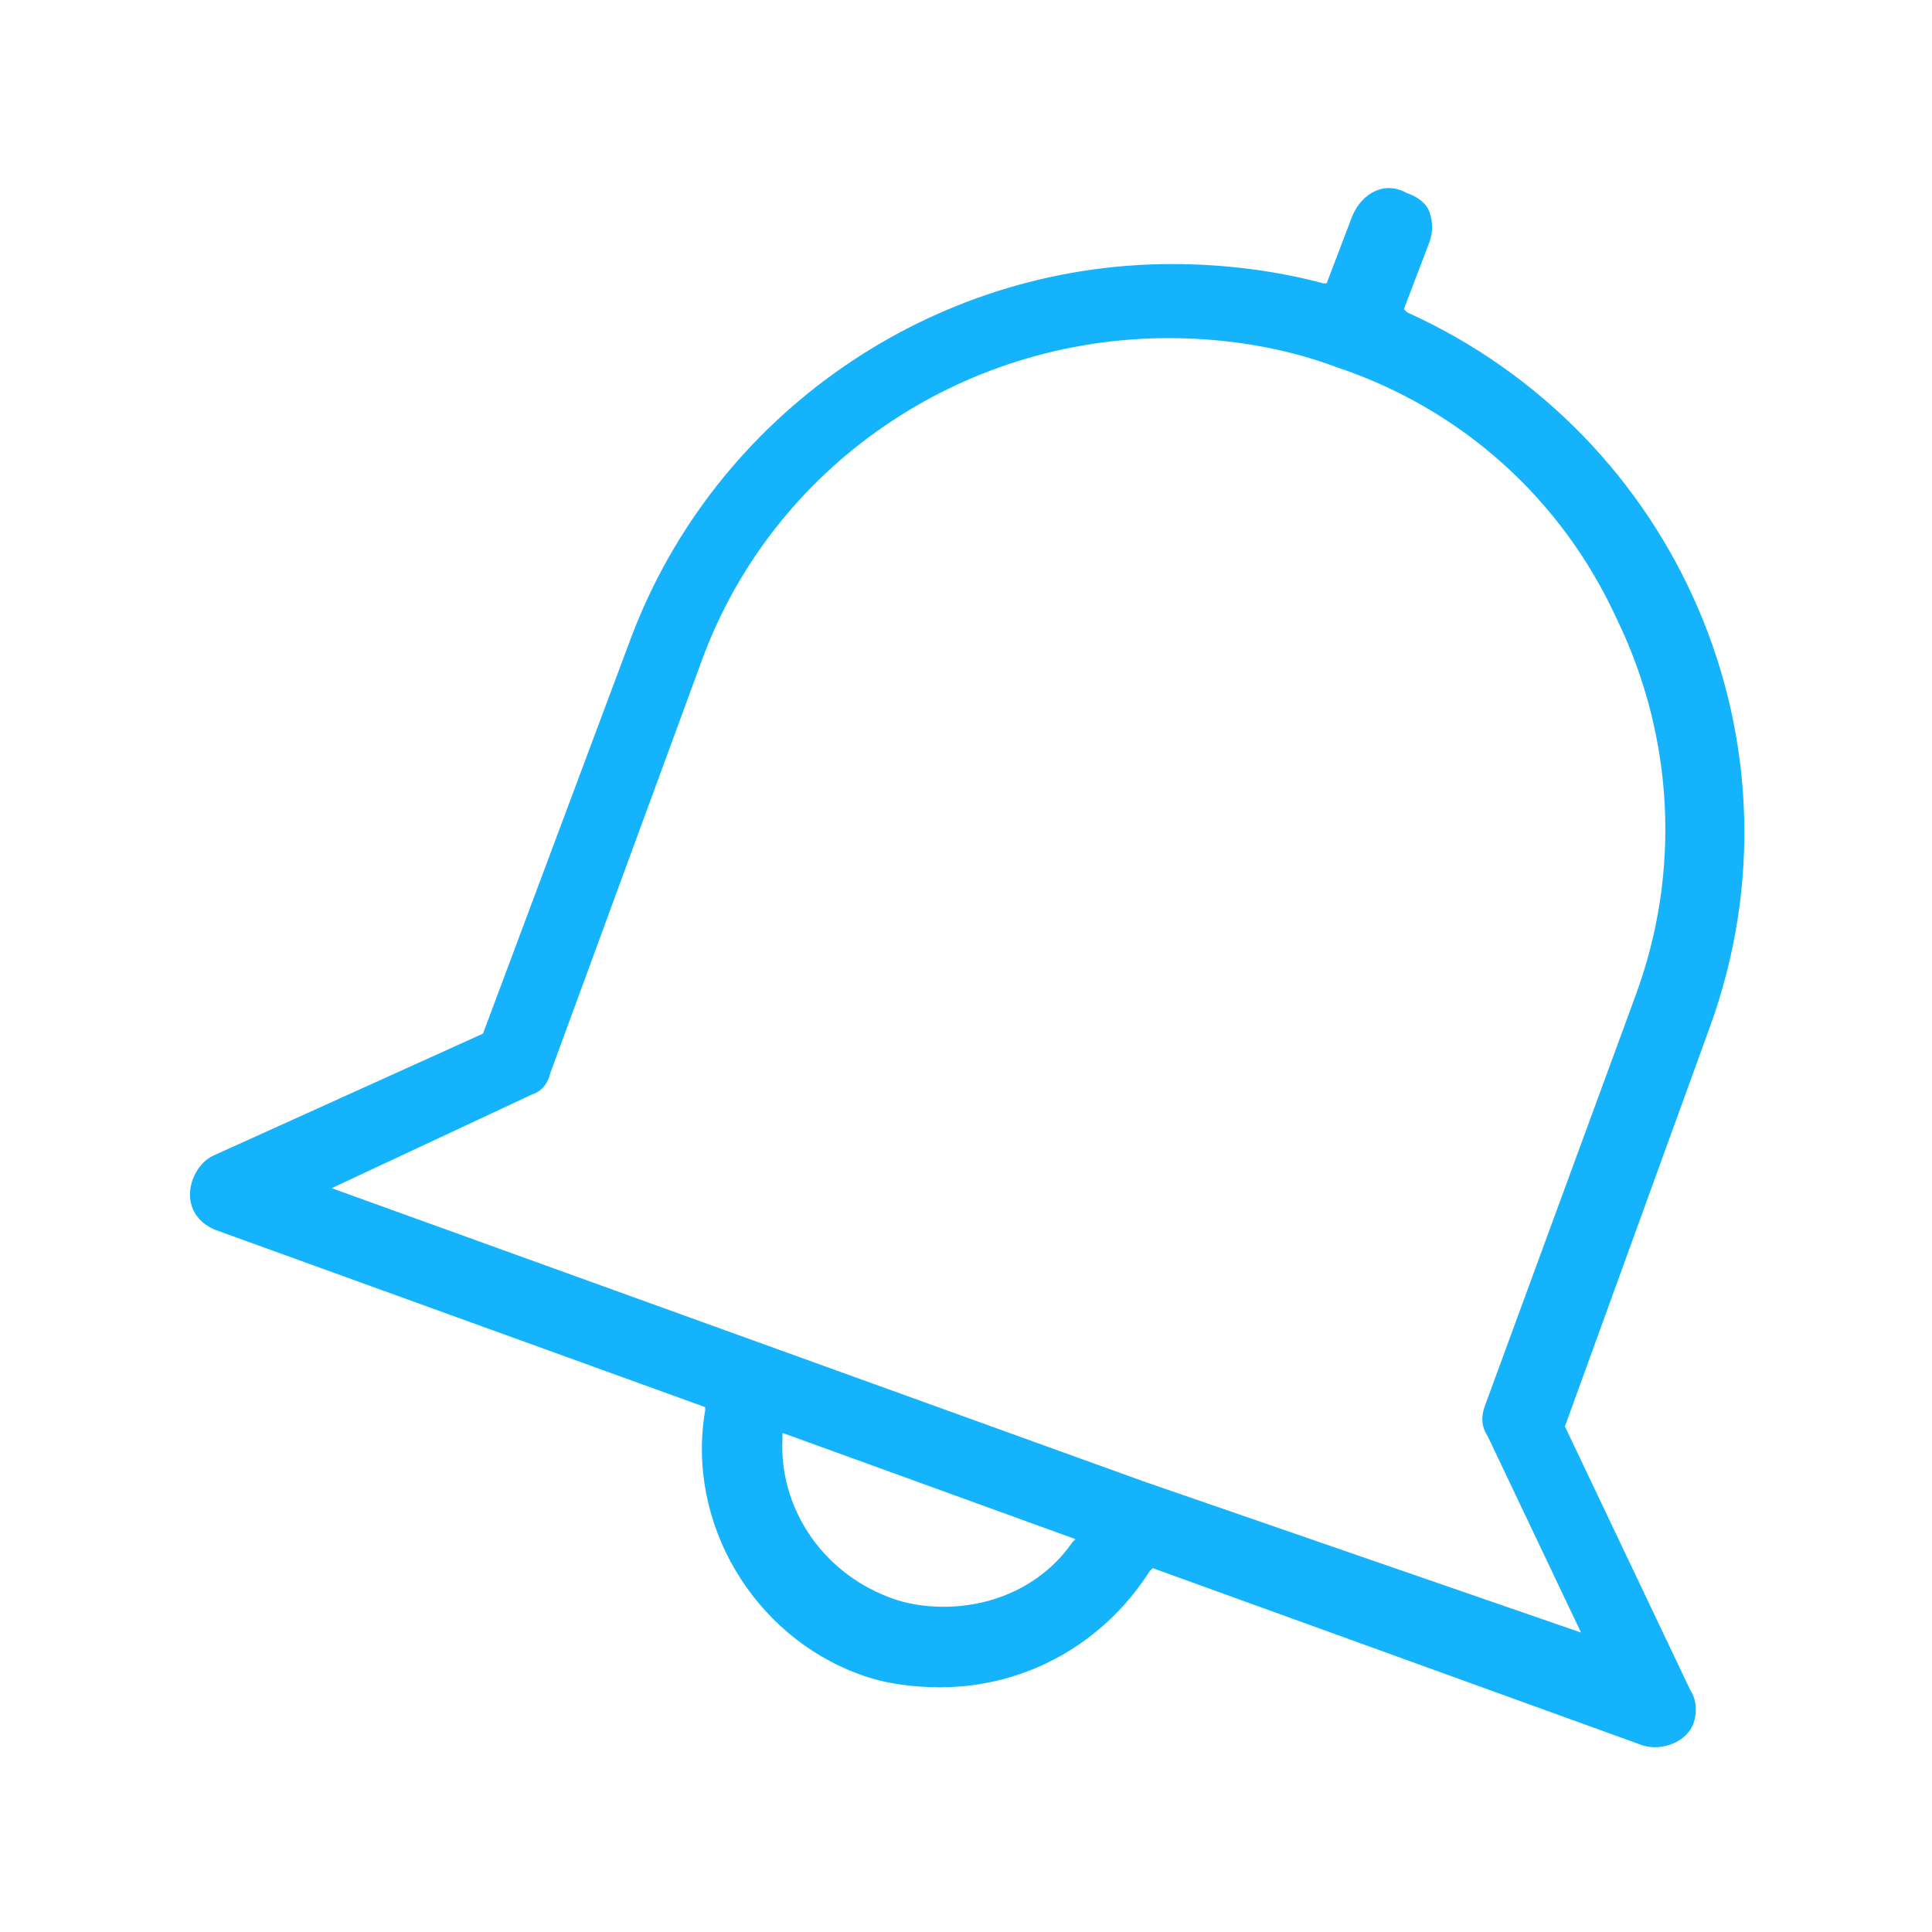 <?xml version="1.0" encoding="utf-8"?>
<!-- Generator: Adobe Illustrator 18.1.1, SVG Export Plug-In . SVG Version: 6.00 Build 0)  -->
<svg version="1.1" id="Calque_1" xmlns="http://www.w3.org/2000/svg" xmlns:xlink="http://www.w3.org/1999/xlink" x="0px" y="0px"
	 viewBox="0 0 60 60" enable-background="new 0 0 60 60" xml:space="preserve">
<path fill="#16B3FD" d="M43.7,9.7l-0.1-0.1l0.8-2.1c0.1-0.3,0.1-0.6,0-0.9c-0.1-0.3-0.4-0.5-0.7-0.6C43,5.6,42.3,6,42,6.7l-0.8,2.1
	l-0.1,0c-1.5-0.4-3.1-0.6-4.7-0.6c-7.5,0-14.2,4.7-16.8,11.6L15,32.1l-8.4,3.8c-0.4,0.2-0.7,0.7-0.7,1.2c0,0.5,0.3,0.9,0.8,1.1
	l15.2,5.5l0,0.1c-0.6,3.5,1.5,7,4.8,8.2c0.8,0.3,1.7,0.4,2.5,0.4c2.7,0,5.1-1.4,6.5-3.6l0.1-0.1l15.2,5.5c0.6,0.2,1.4-0.1,1.6-0.7
	c0.1-0.3,0.1-0.7-0.1-1l-3.9-8.2l4.5-12.4C56.3,23.1,52.1,13.5,43.7,9.7z M33.3,47.9c-0.9,1.3-2.4,2-4,2c-0.6,0-1.2-0.1-1.7-0.3
	c-2.1-0.8-3.4-2.8-3.3-4.9l0-0.2l9.1,3.3L33.3,47.9z M50.8,30.9l-4.7,12.8c-0.1,0.3-0.1,0.6,0.1,0.9l2.9,6.1L35.5,46l-25.2-9.1
	l6.2-2.9c0.3-0.1,0.5-0.3,0.6-0.7l4.7-12.8c2.2-6,8-10,14.5-10c1.8,0,3.6,0.3,5.2,0.9c3.9,1.3,7,4.1,8.7,7.8
	C52,22.9,52.2,27.1,50.8,30.9z"/>
</svg>
